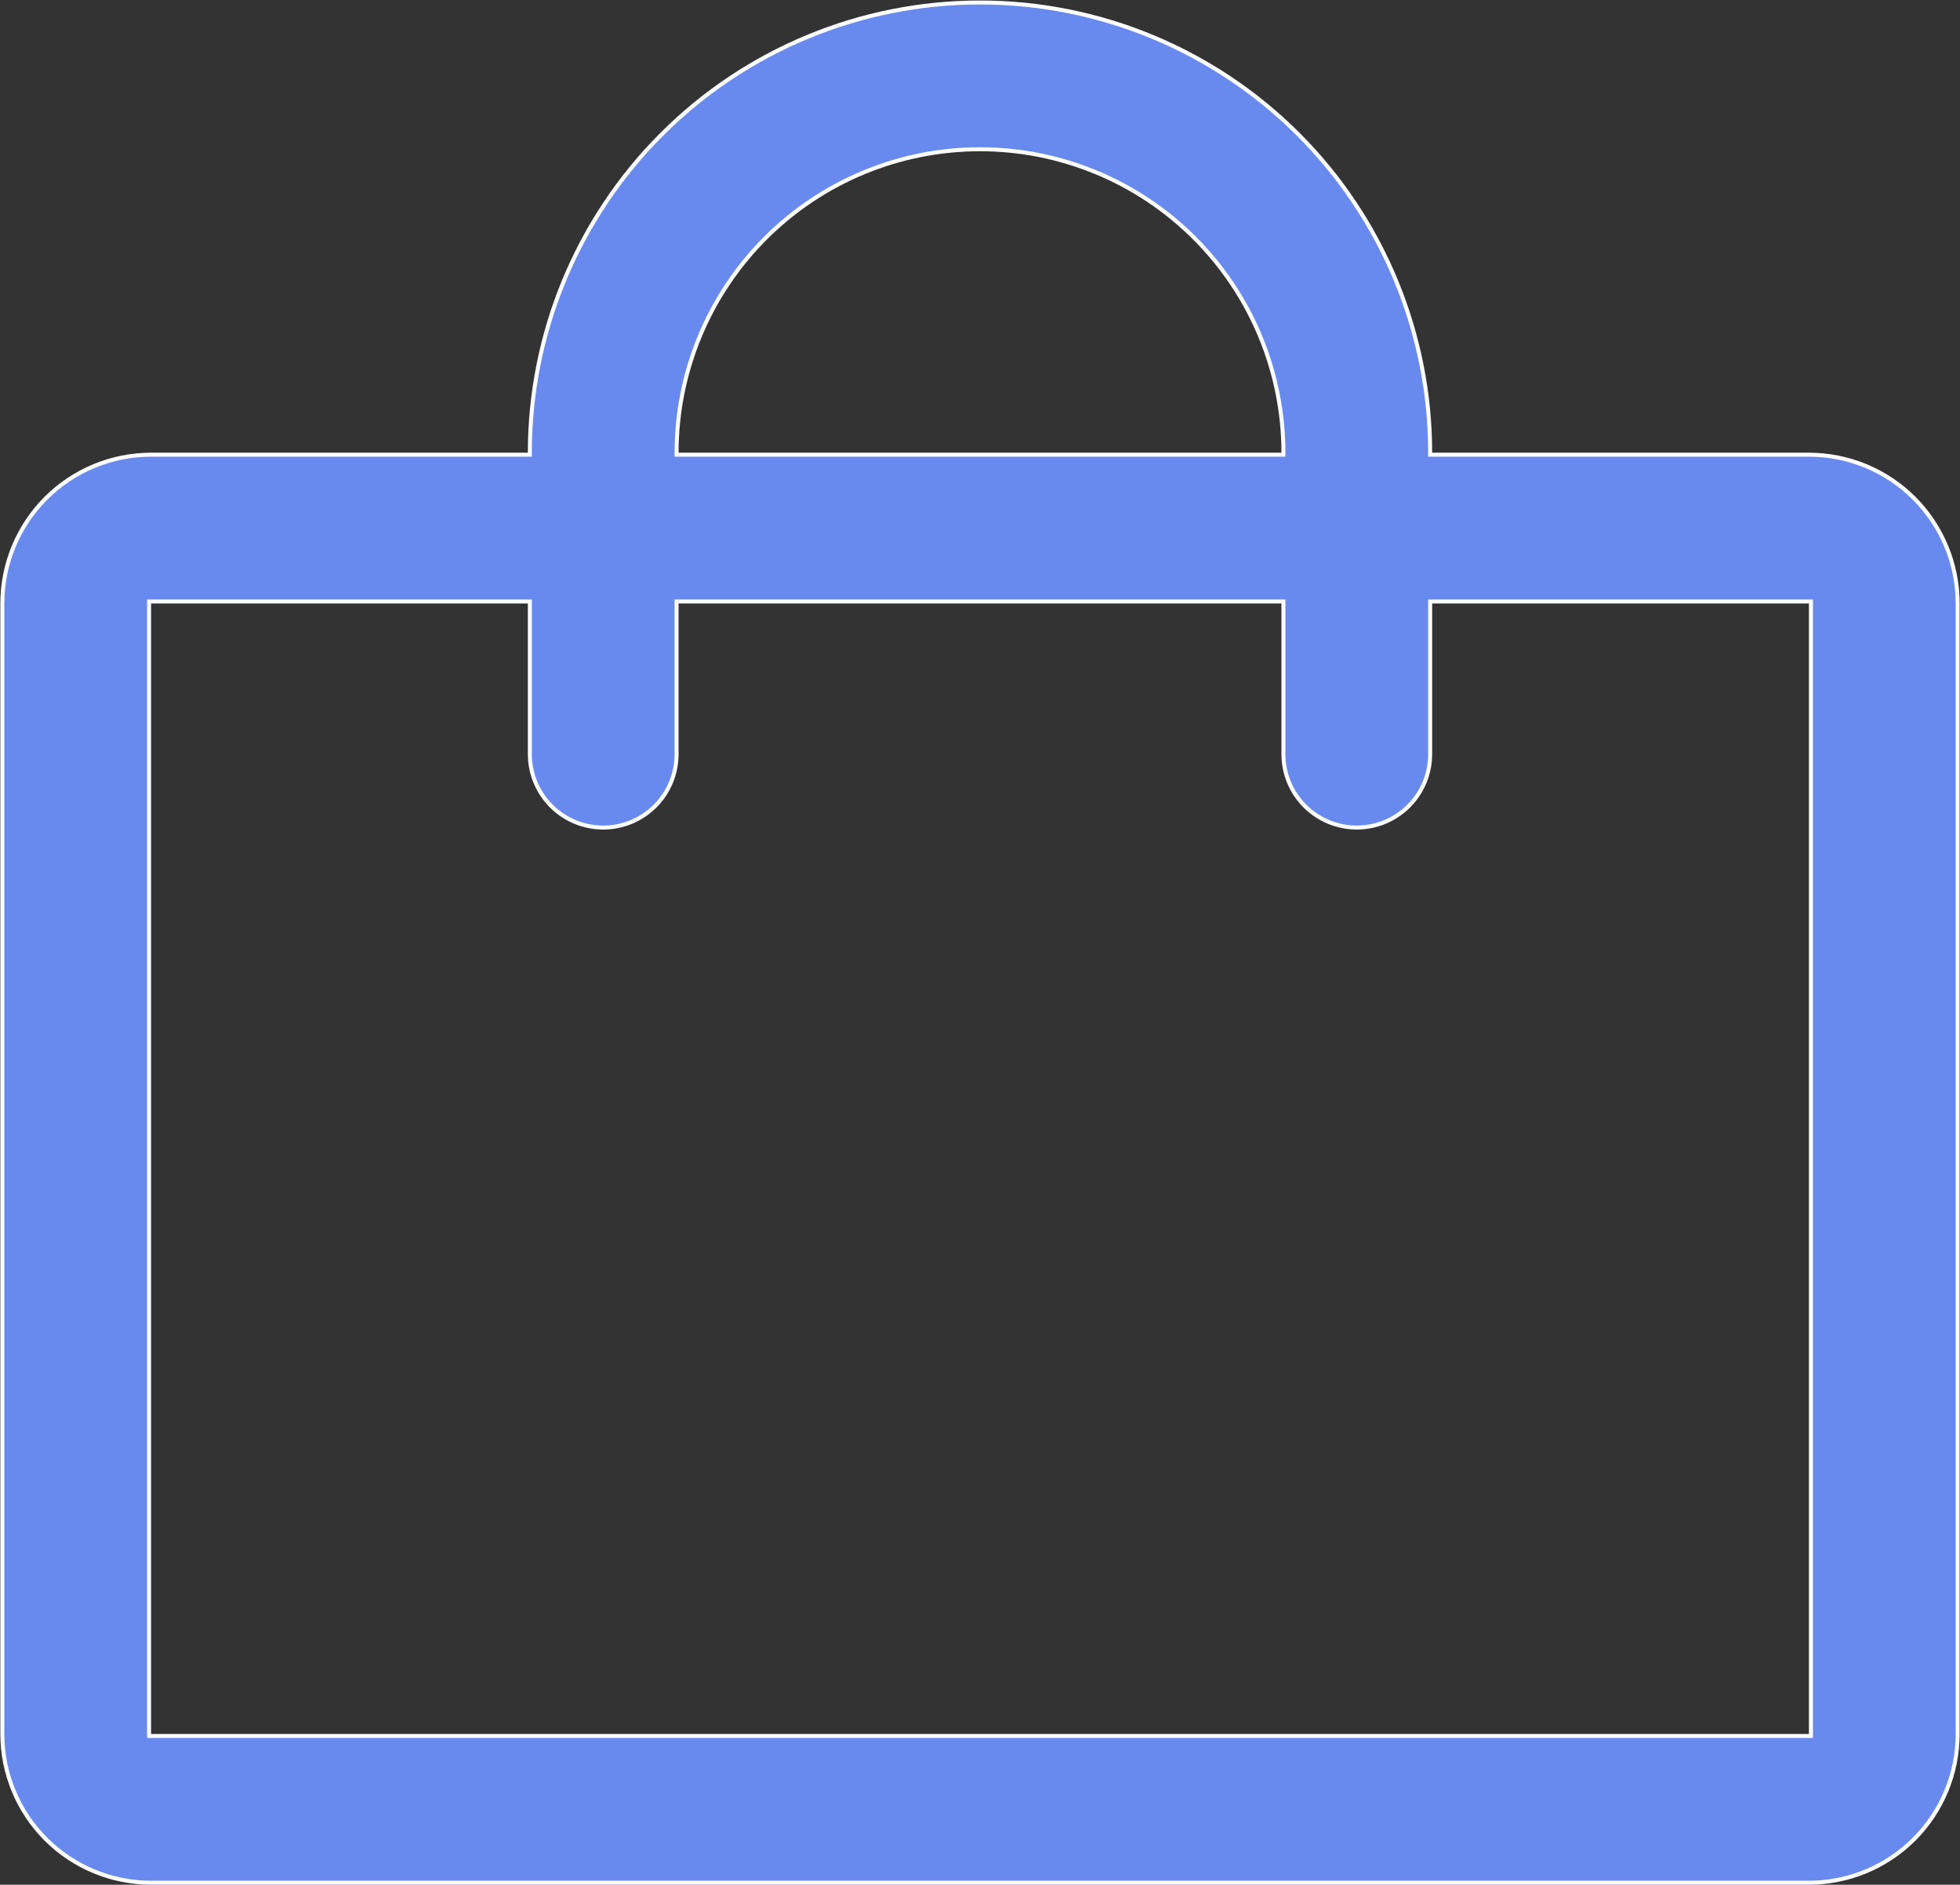 <svg width="2466" height="2371" viewBox="0 0 2466 2371" fill="none" xmlns="http://www.w3.org/2000/svg">
<rect x="0" y="0" width="2466" height="2371" fill="#333333" stroke="none"/>
<path d="M1799.38 569.5V572H1801.88H2275.94C2325.57 572 2373.16 591.715 2408.25 626.808C2443.35 661.9 2463.06 709.496 2463.06 759.125V2181.31C2463.06 2230.94 2443.35 2278.54 2408.25 2313.63C2373.16 2348.72 2325.57 2368.44 2275.94 2368.44H190.062C140.434 2368.44 92.838 2348.72 57.745 2313.63C22.652 2278.54 2.938 2230.94 2.938 2181.31V759.125C2.938 709.496 22.652 661.9 57.745 626.808C92.838 591.715 140.434 572 190.062 572H664.125H666.625V569.5C666.625 419.288 726.297 275.228 832.512 169.012C938.728 62.797 1082.79 3.125 1233 3.125C1383.21 3.125 1527.27 62.797 1633.49 169.012C1739.7 275.228 1799.38 419.288 1799.38 569.5ZM1612.25 572H1614.75V569.5C1614.75 468.254 1574.53 371.154 1502.94 299.562C1431.35 227.97 1334.25 187.75 1233 187.75C1131.75 187.75 1034.65 227.97 963.062 299.562C891.47 371.154 851.25 468.254 851.25 569.5V572H853.75H1612.25ZM2275.94 2183.81H2278.44V2181.31V759.125V756.625H2275.94H1801.88H1799.38V759.125V948.75C1799.38 973.233 1789.65 996.713 1772.34 1014.02C1755.03 1031.34 1731.55 1041.06 1707.06 1041.06C1682.58 1041.06 1659.1 1031.34 1641.79 1014.02C1624.48 996.713 1614.75 973.233 1614.75 948.75V759.125V756.625H1612.25H853.75H851.25V759.125V948.75C851.25 973.233 841.524 996.713 824.212 1014.02C806.9 1031.34 783.42 1041.06 758.938 1041.06C734.455 1041.06 710.975 1031.34 693.663 1014.02C676.351 996.713 666.625 973.233 666.625 948.75V759.125V756.625H664.125H190.062H187.562V759.125V2181.31V2183.81H190.062H2275.94Z" fill="#688AEF" stroke="white" stroke-width="5"/>
</svg>
